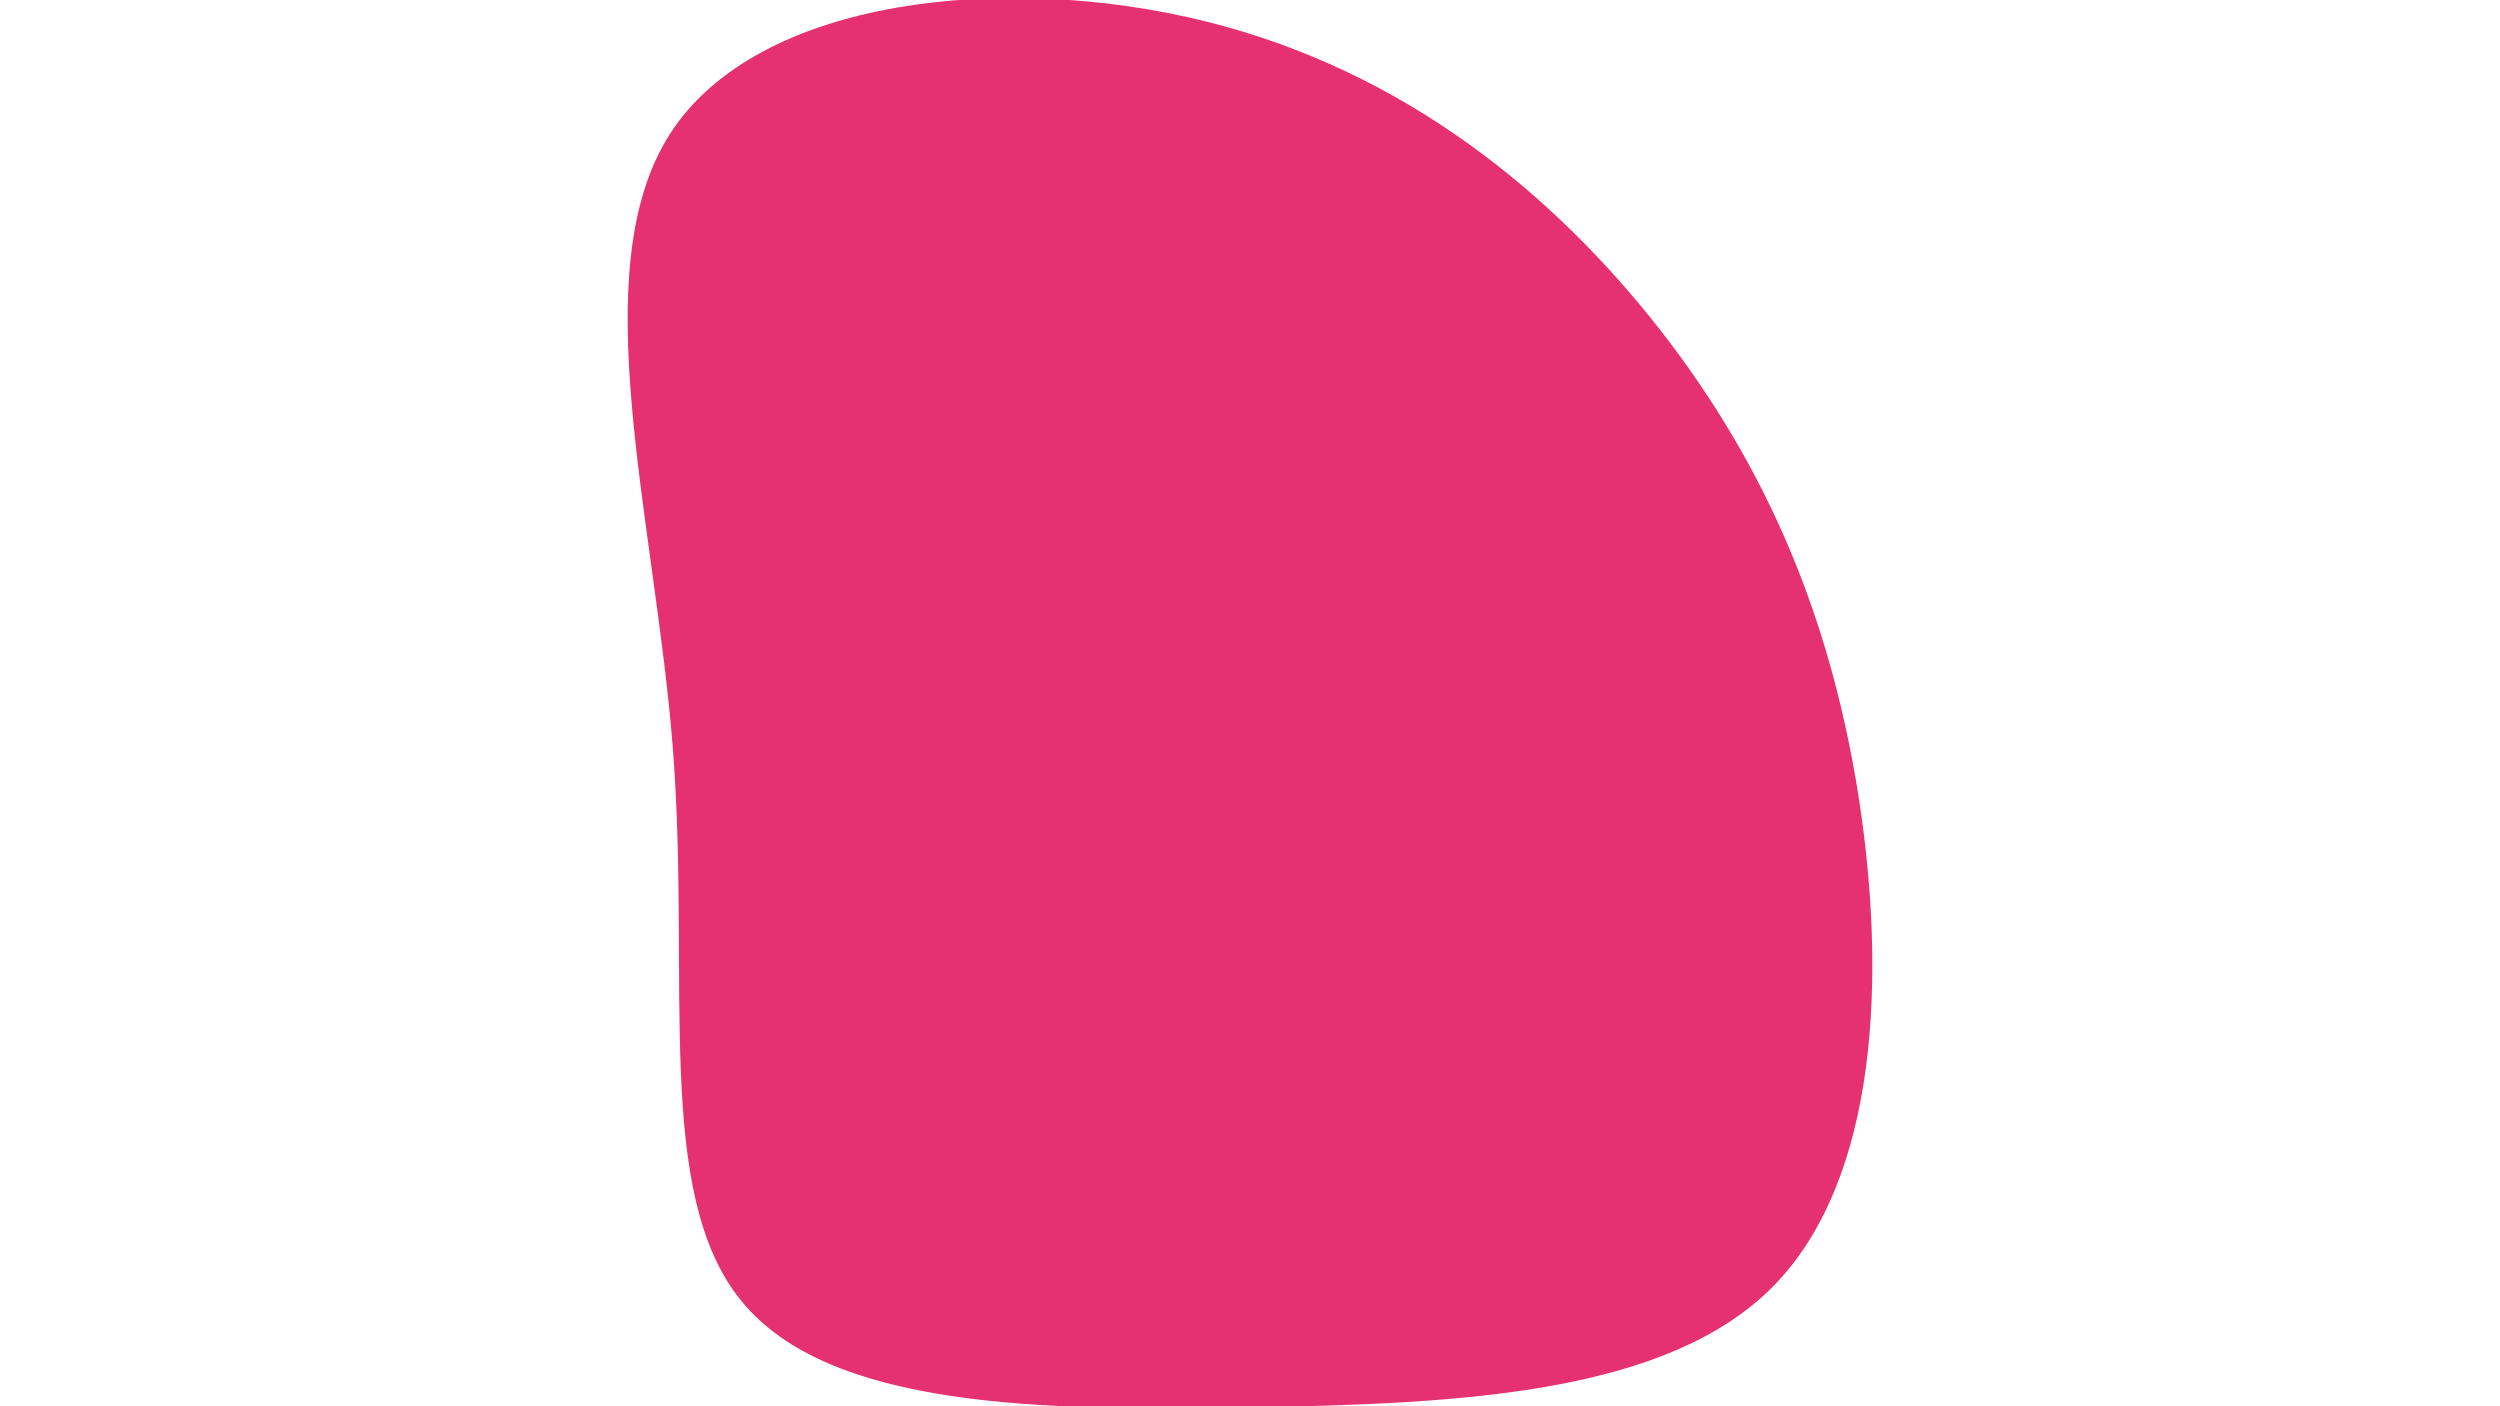 <svg id="visual" viewBox="0 0 960 540" width="960" height="540" xmlns="http://www.w3.org/2000/svg" xmlns:xlink="http://www.w3.org/1999/xlink" version="1.1"><g transform="translate(482.024 294.725)"><path d="M155.9 -167.5C196.7 -115 220.8 -57.5 231.6 10.7C242.3 79 239.6 157.9 198.8 199.3C157.9 240.6 79 244.3 -1.4 245.7C-81.8 247.1 -163.6 246.2 -197.3 204.9C-231.1 163.6 -216.8 81.8 -223.6 -6.8C-230.5 -95.5 -258.4 -190.9 -224.7 -243.4C-190.9 -295.9 -95.5 -305.5 -19 -286.5C57.5 -267.5 115 -220 155.9 -167.5" fill="#e53170"></path></g></svg>